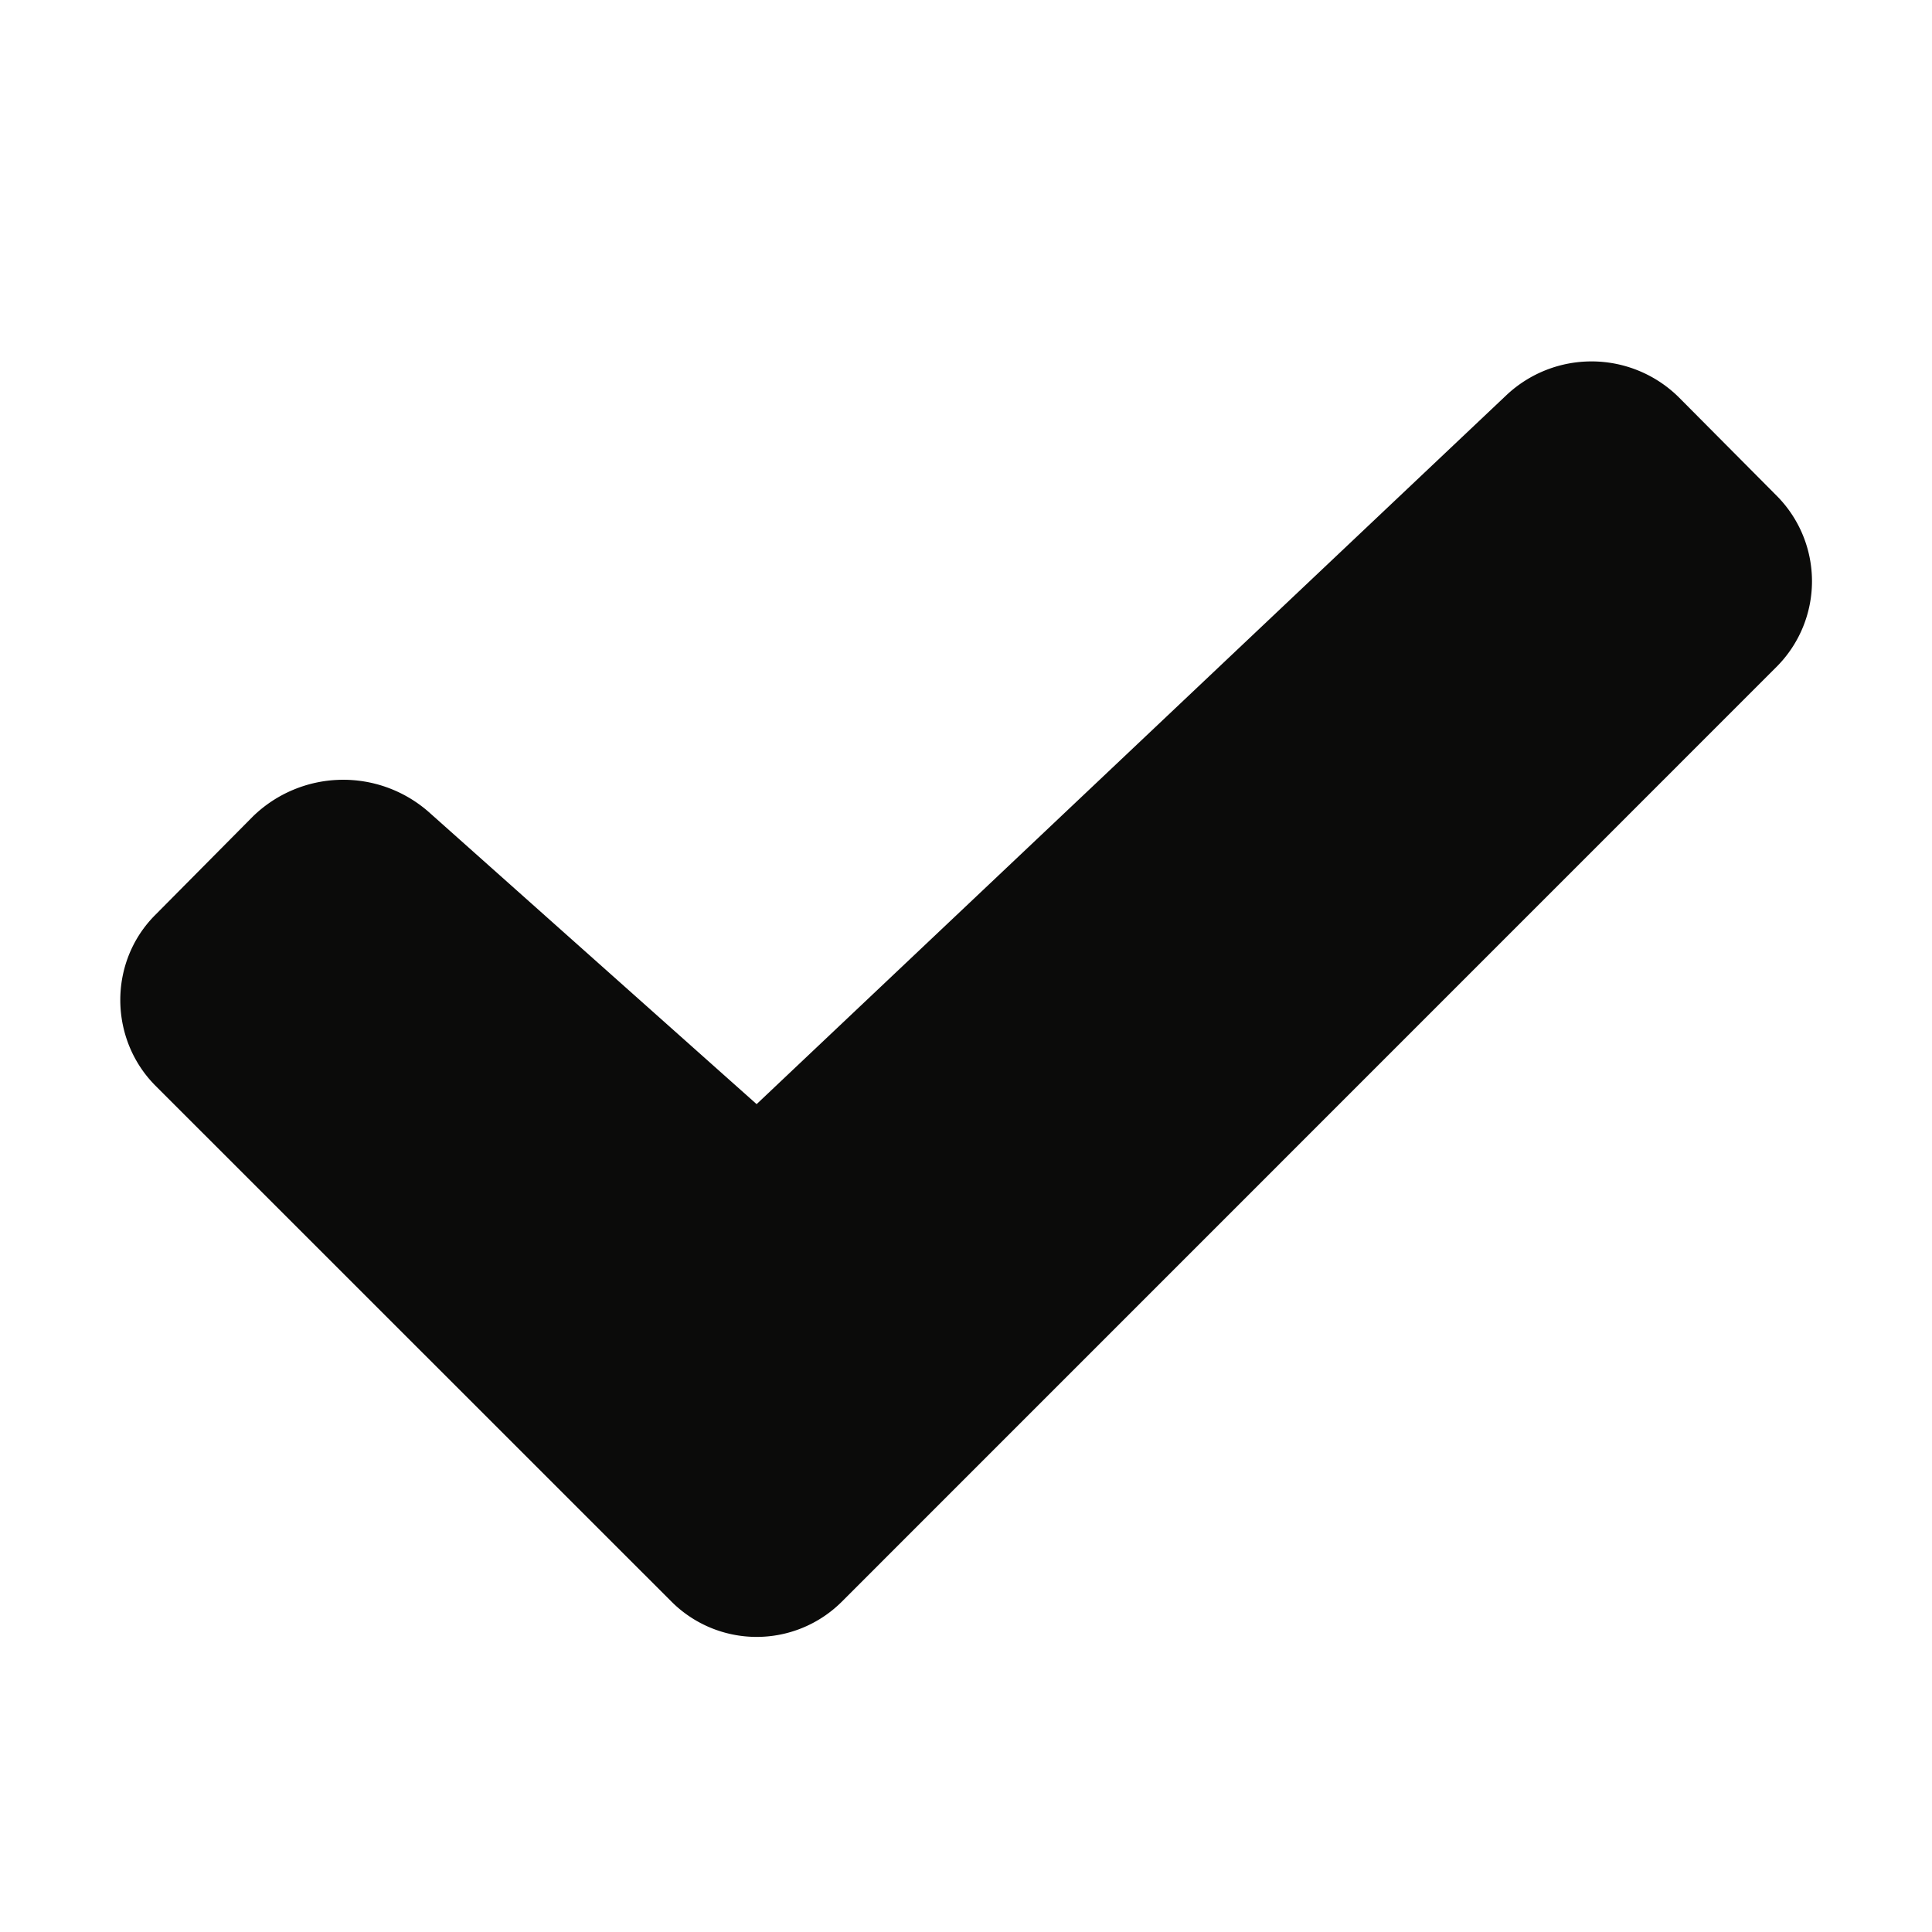 <svg xmlns="http://www.w3.org/2000/svg" width="16" height="16" viewBox="0 0 16 16">
    <path fill="#0B0B0A" fill-rule="evenodd" d="M5.558 13.261a.998.998 0 0 0 1.411.006l7.746-7.747a1.003 1.003 0 0 0 .003-1.41l-.814-.819a1.028 1.028 0 0 0-1.43-.017l-6.208 5.87-2.716-2.42a1.073 1.073 0 0 0-1.454.036l-.813.82c-.387.39-.38 1.028.007 1.414l4.268 4.267z"/>
</svg>
